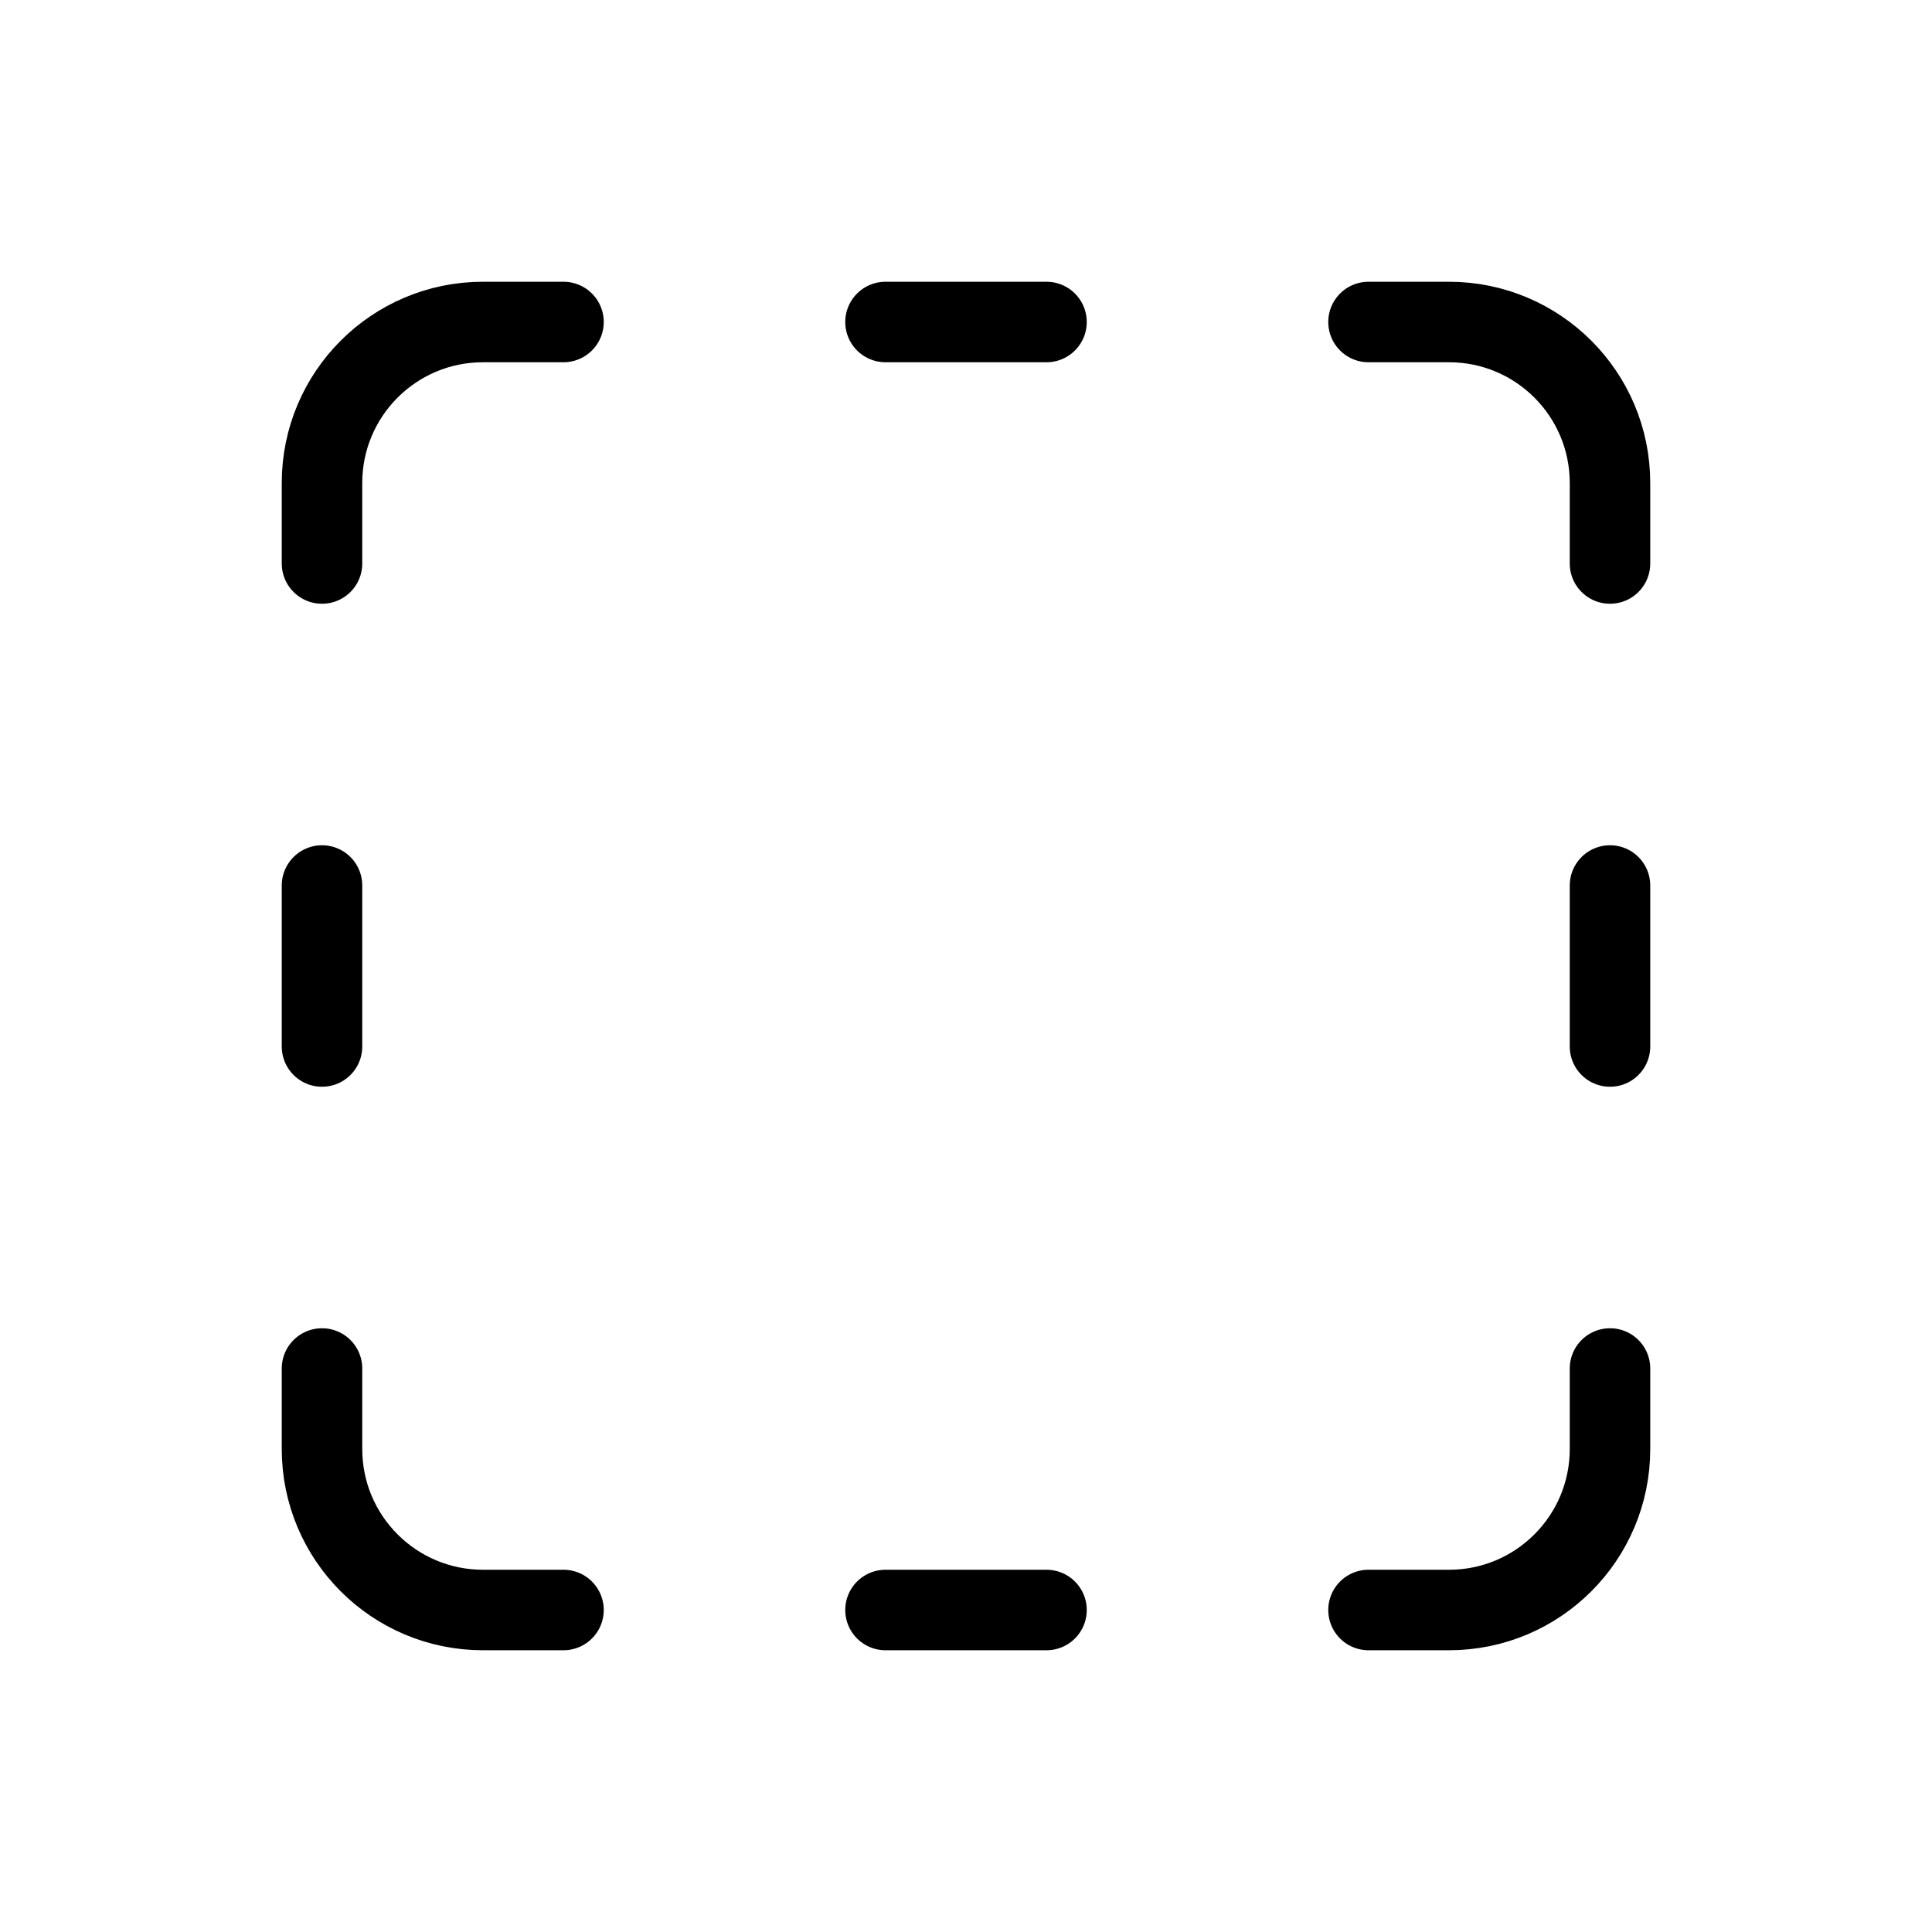 <svg width="24" height="24" viewBox="0 0 24 24" fill="none" xmlns="http://www.w3.org/2000/svg">
<path d="M4 7V6C4 4.895 4.895 4 6 4H7M11 4H13M17 4H18C19.105 4 20 4.895 20 6V7M4 11V13M4 17V18C4 19.105 4.895 20 6 20H7M11 20H13M17 20H18C19.105 20 20 19.105 20 18V17M20 13V11" stroke="black" stroke-linecap="round" stroke-linejoin="round"/>
</svg>
